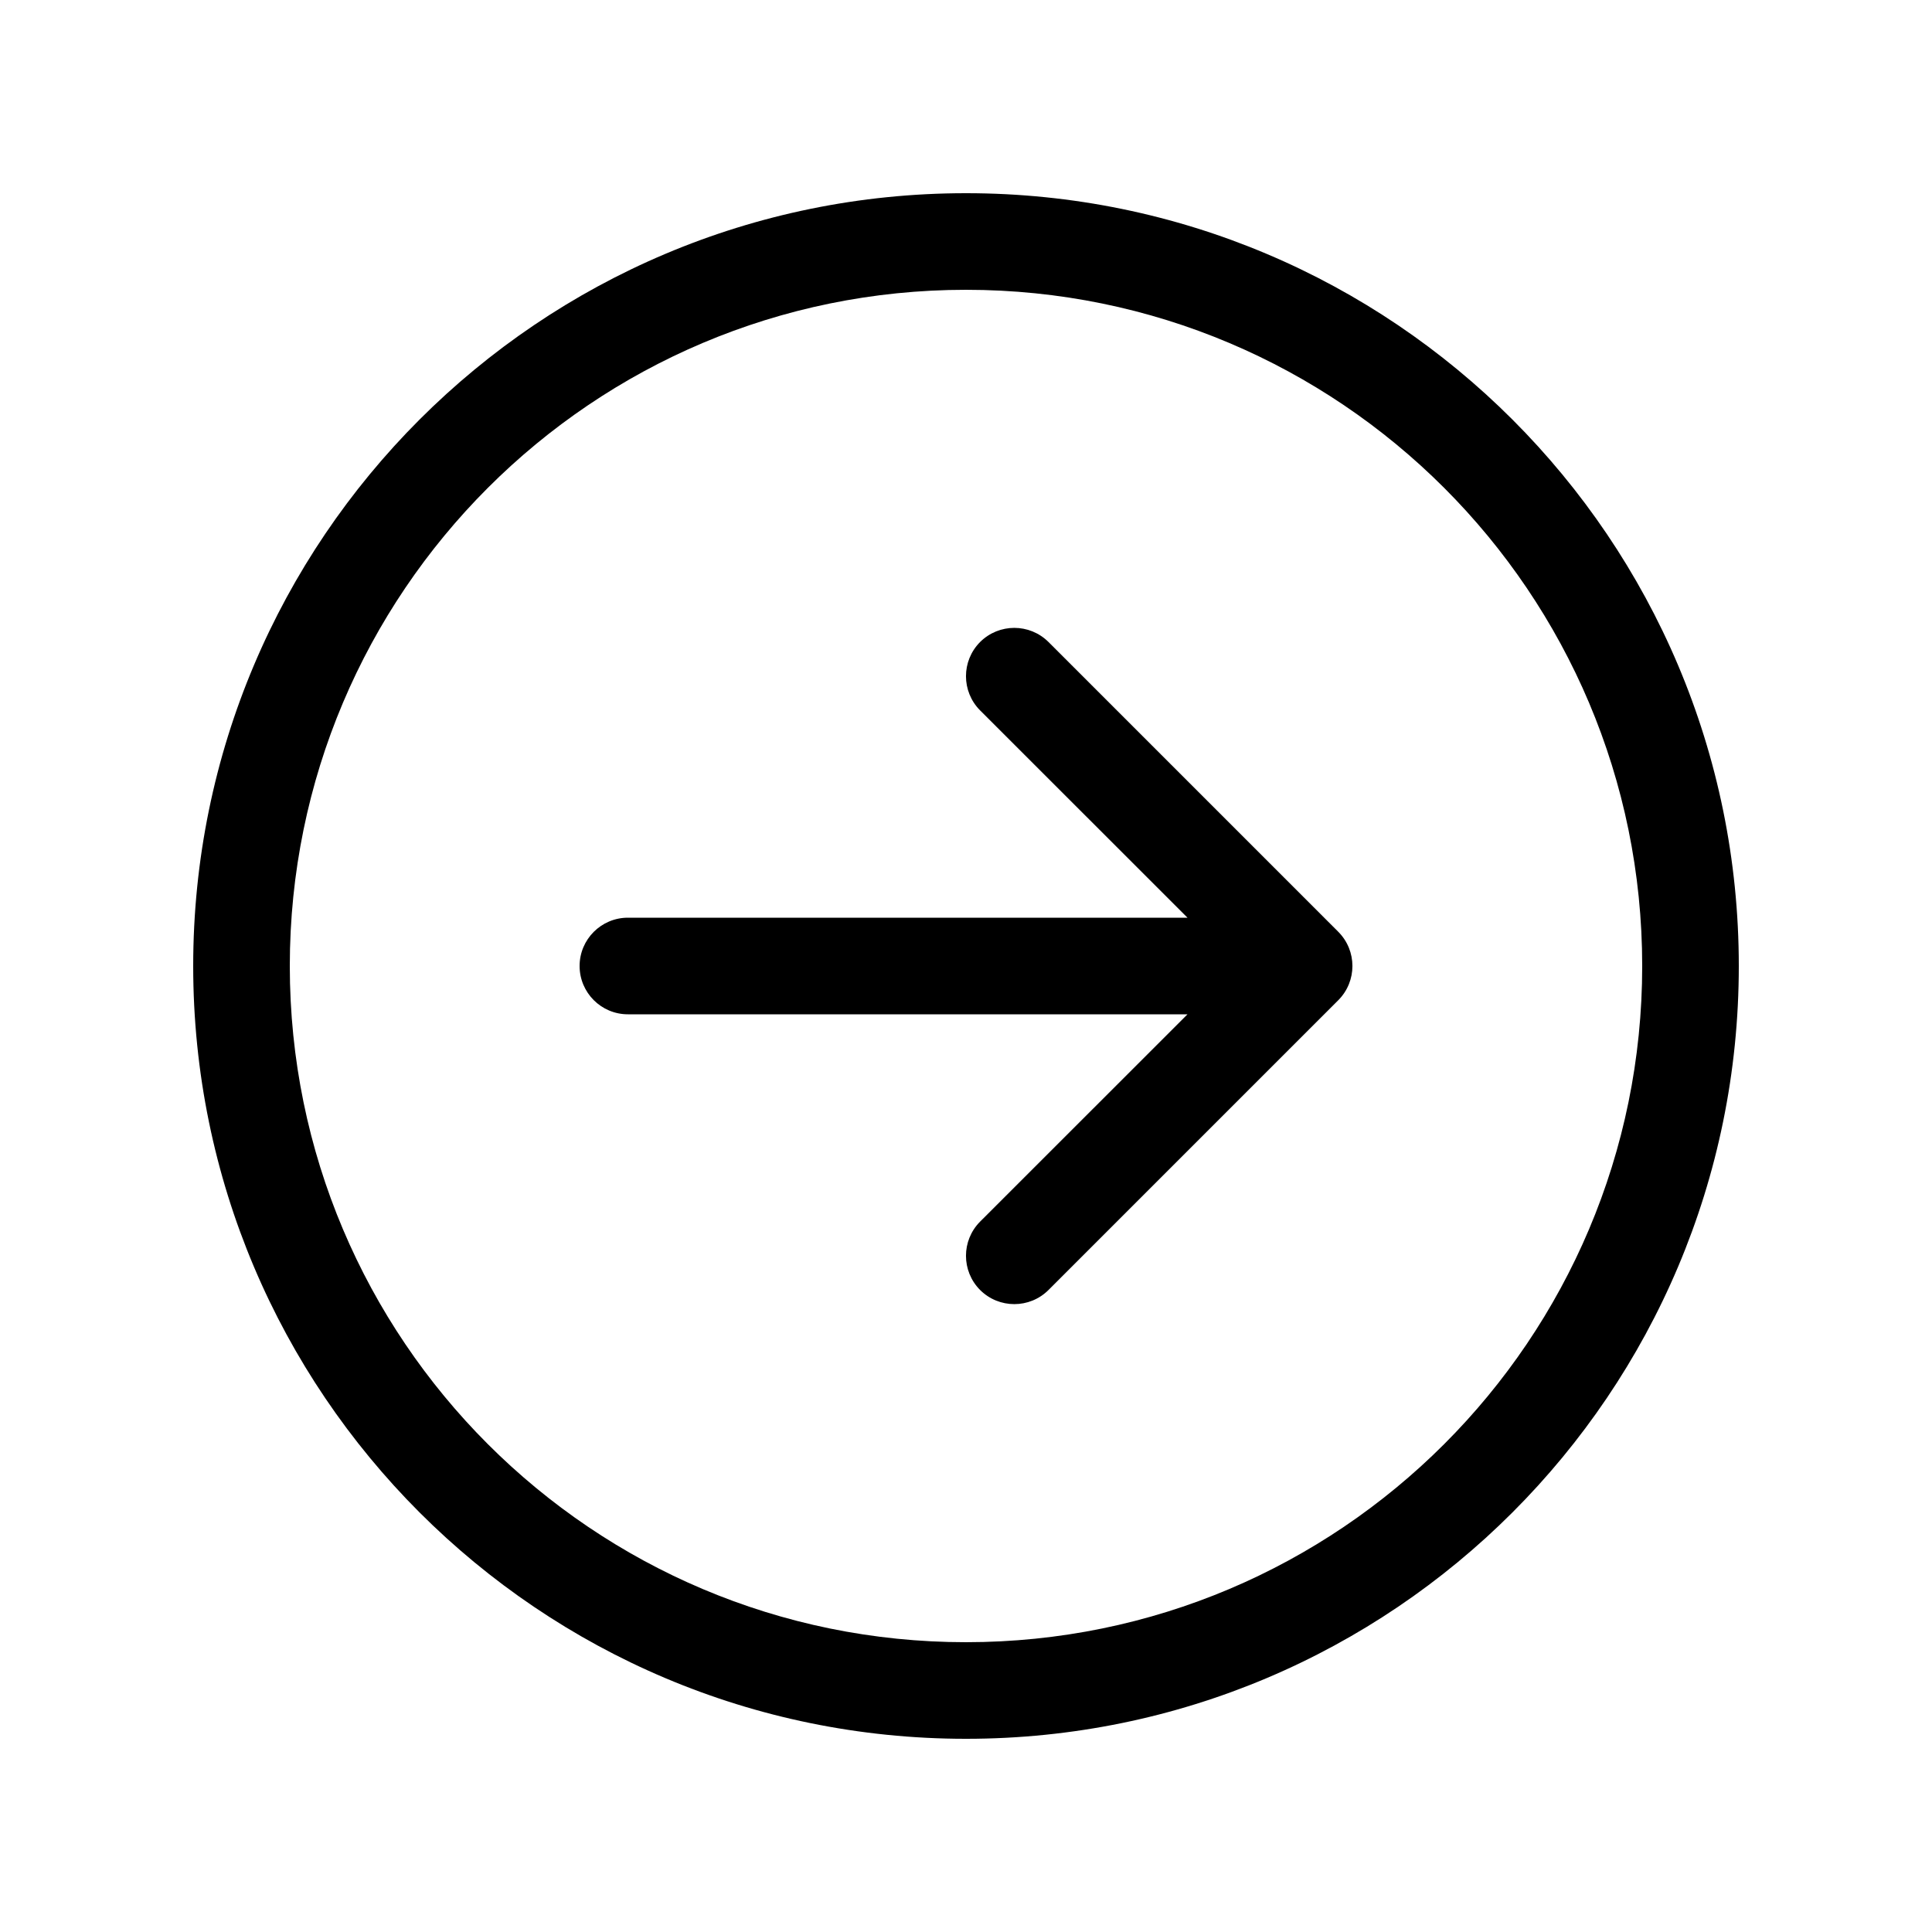 <svg viewBox="0 0 20 20" fill="none" xmlns="http://www.w3.org/2000/svg">
<path d="M10.854 13.354L13.854 10.354C14.049 10.158 14.049 9.842 13.854 9.646L10.854 6.646C10.658 6.451 10.342 6.451 10.146 6.646C9.951 6.842 9.951 7.158 10.146 7.354L12.293 9.5H6.5C6.224 9.5 6 9.724 6 10C6 10.276 6.224 10.5 6.5 10.5H12.293L10.146 12.646C9.951 12.842 9.951 13.158 10.146 13.354C10.342 13.549 10.658 13.549 10.854 13.354ZM18 10C18 14.418 14.418 18 10 18C5.582 18 2 14.418 2 10C2 5.582 5.582 2 10 2C14.418 2 18 5.582 18 10ZM10 17C13.866 17 17 13.866 17 10C17 6.134 13.866 3 10 3C6.134 3 3 6.134 3 10C3 13.866 6.134 17 10 17Z" fill="currentColor"/>
</svg>

